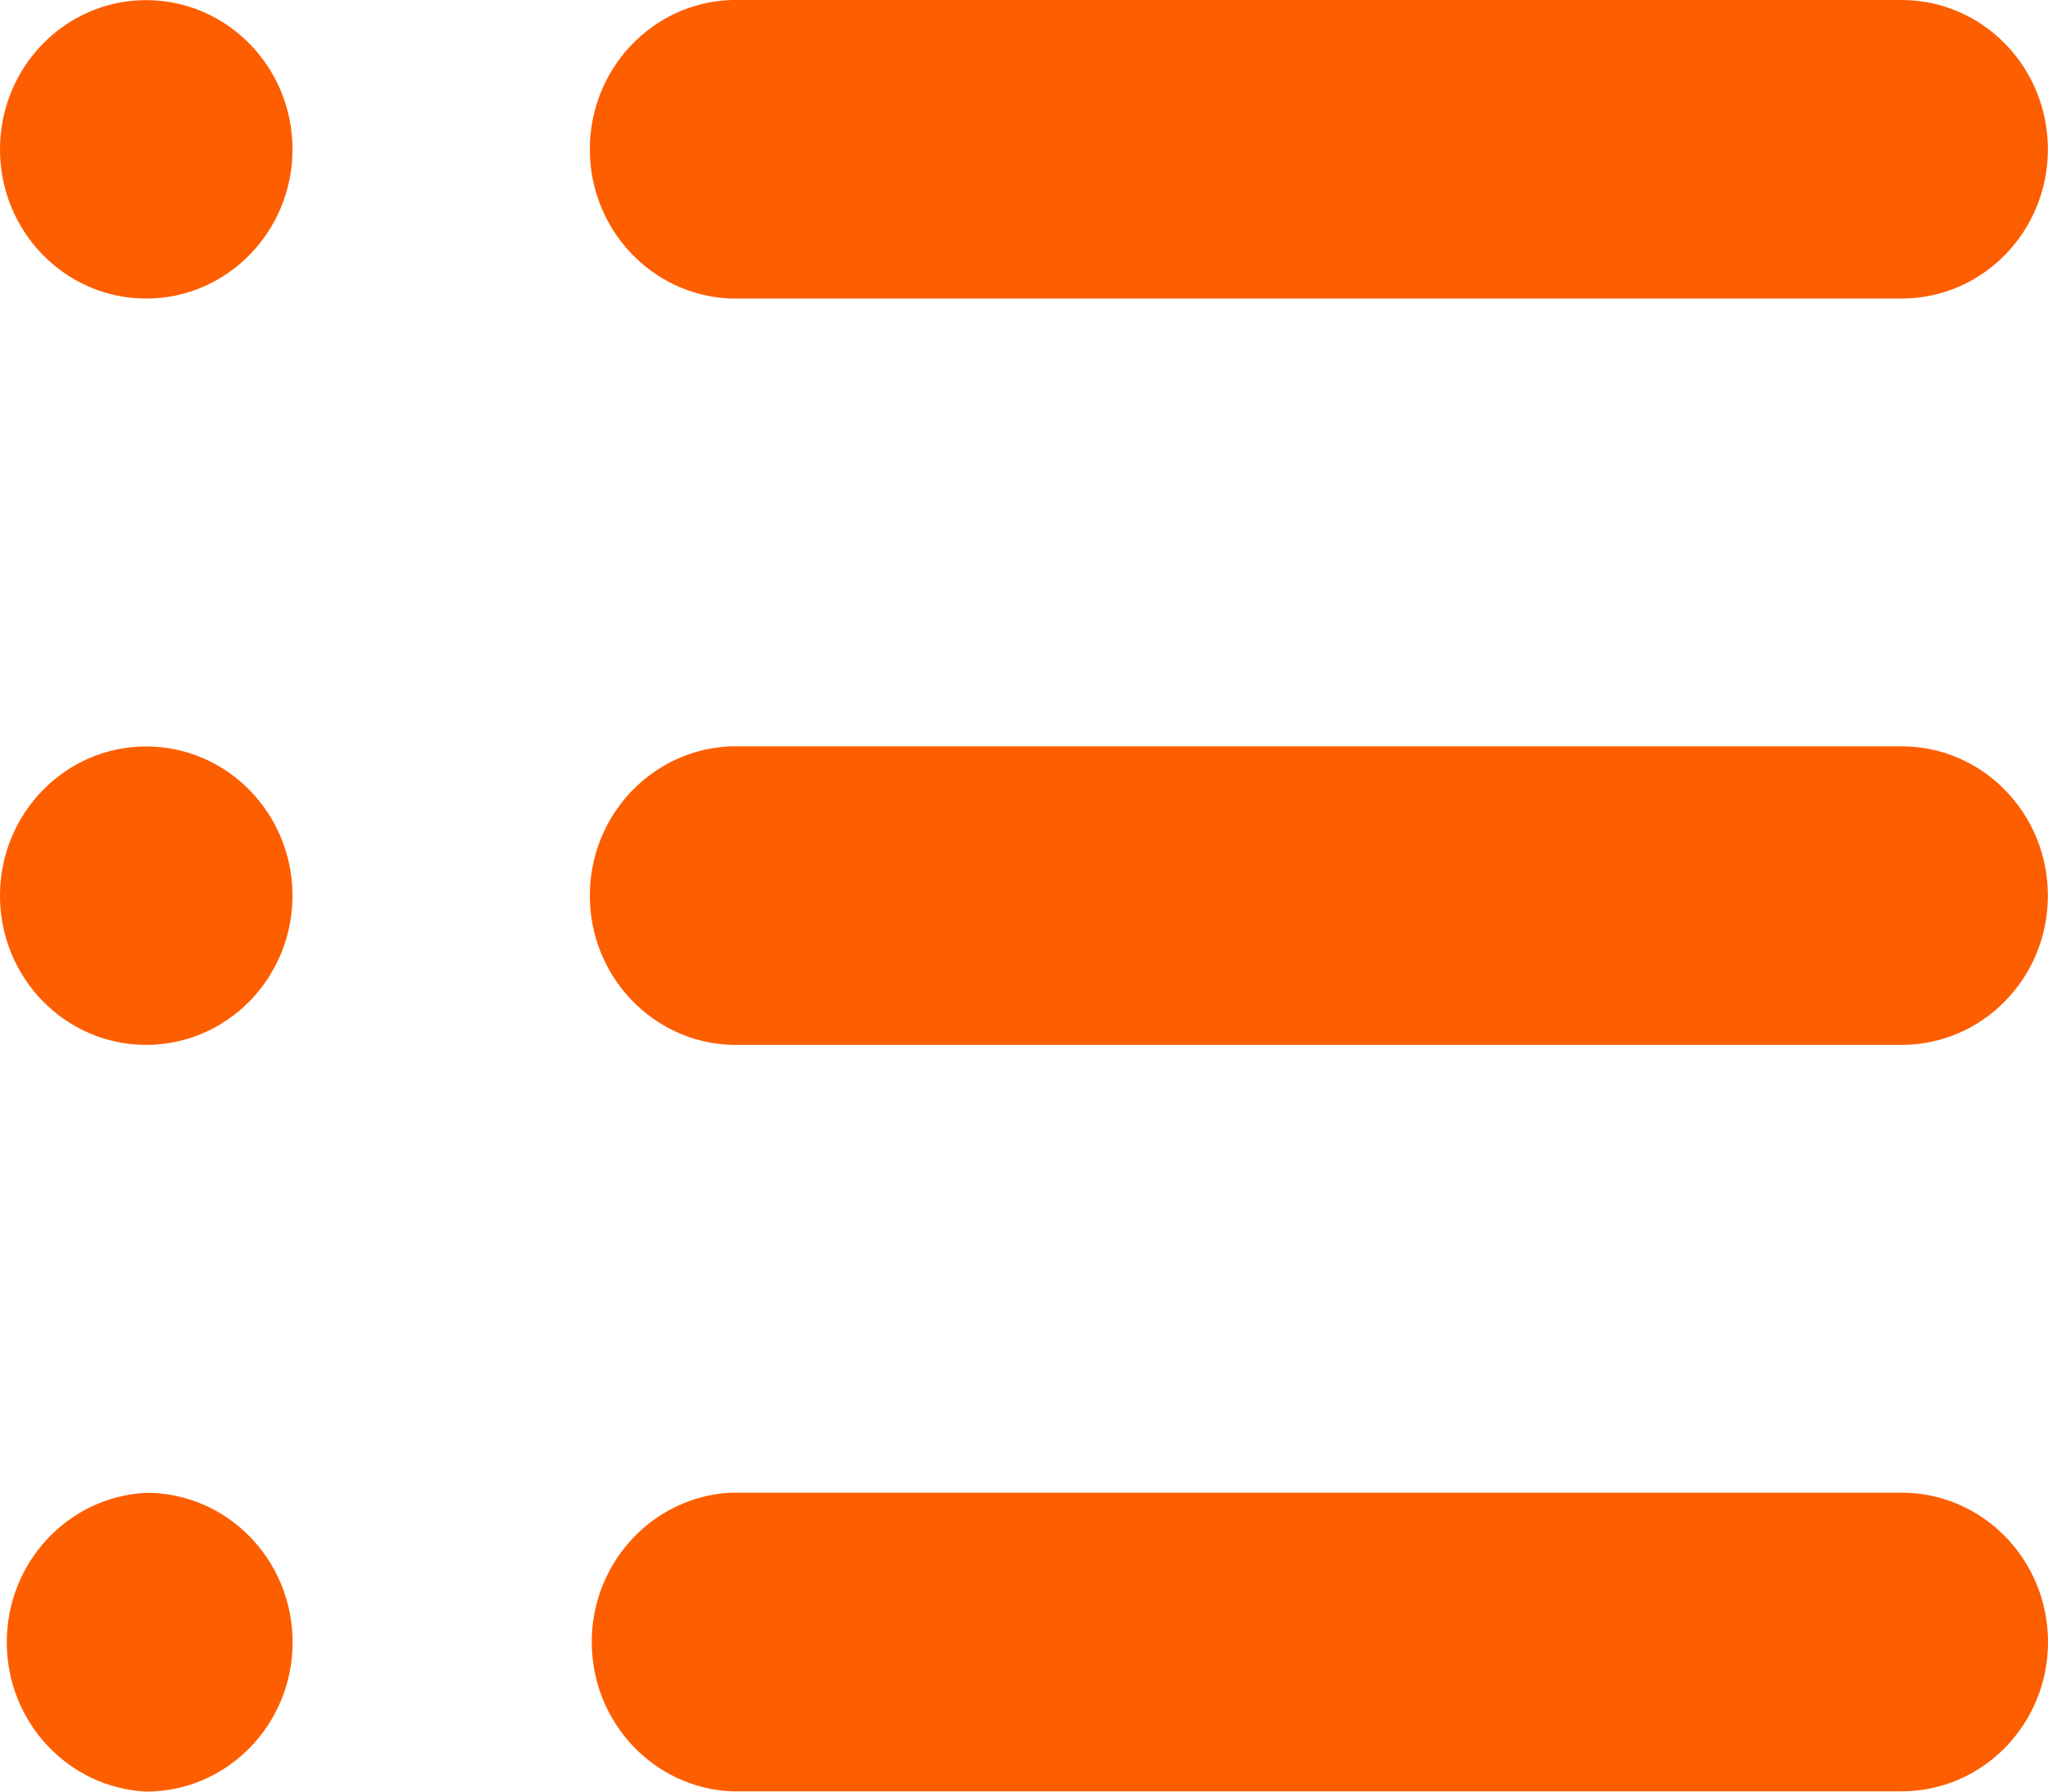 <svg width="16" height="14" viewBox="0 0 16 14" fill="none" xmlns="http://www.w3.org/2000/svg" xmlns:xlink="http://www.w3.org/1999/xlink">
	<desc>
			Created with Pixso.
	</desc>
	<path d="M14.856 2.333L5.713 2.333C5.097 2.312 4.608 1.796 4.608 1.167C4.608 0.537 5.097 0.021 5.713 0L14.856 0C15.488 0 15.999 0.522 15.999 1.167C15.999 1.811 15.488 2.333 14.856 2.333ZM2.285 1.167C2.285 1.811 1.773 2.333 1.142 2.333C0.511 2.333 0 1.811 0 1.167C0 0.523 0.511 0.001 1.142 0.001C1.773 0.001 2.285 0.523 2.285 1.167ZM5.713 8.165L14.856 8.165C15.488 8.165 15.999 7.643 15.999 6.999C15.999 6.354 15.488 5.832 14.856 5.832L5.713 5.832C5.097 5.854 4.608 6.369 4.608 6.999C4.608 7.628 5.097 8.144 5.713 8.165ZM2.285 6.999C2.285 7.643 1.773 8.165 1.142 8.165C0.511 8.165 0 7.643 0 6.999C0 6.355 0.511 5.833 1.142 5.833C1.773 5.833 2.285 6.355 2.285 6.999ZM14.856 13.998L5.713 13.998C5.103 13.969 4.623 13.455 4.623 12.831C4.623 12.208 5.103 11.694 5.713 11.664L14.856 11.664C15.488 11.664 16 12.187 16 12.831C16 13.476 15.488 13.998 14.856 13.998ZM1.143 11.665C0.532 11.696 0.053 12.209 0.053 12.833C0.053 13.456 0.532 13.97 1.143 14C1.774 14 2.286 13.477 2.286 12.833C2.286 12.188 1.774 11.665 1.143 11.665Z" fill-rule="evenodd" clip-rule="evenodd" fill="#FD5E00" fill-opacity="1"/>
	<defs/>
</svg>
